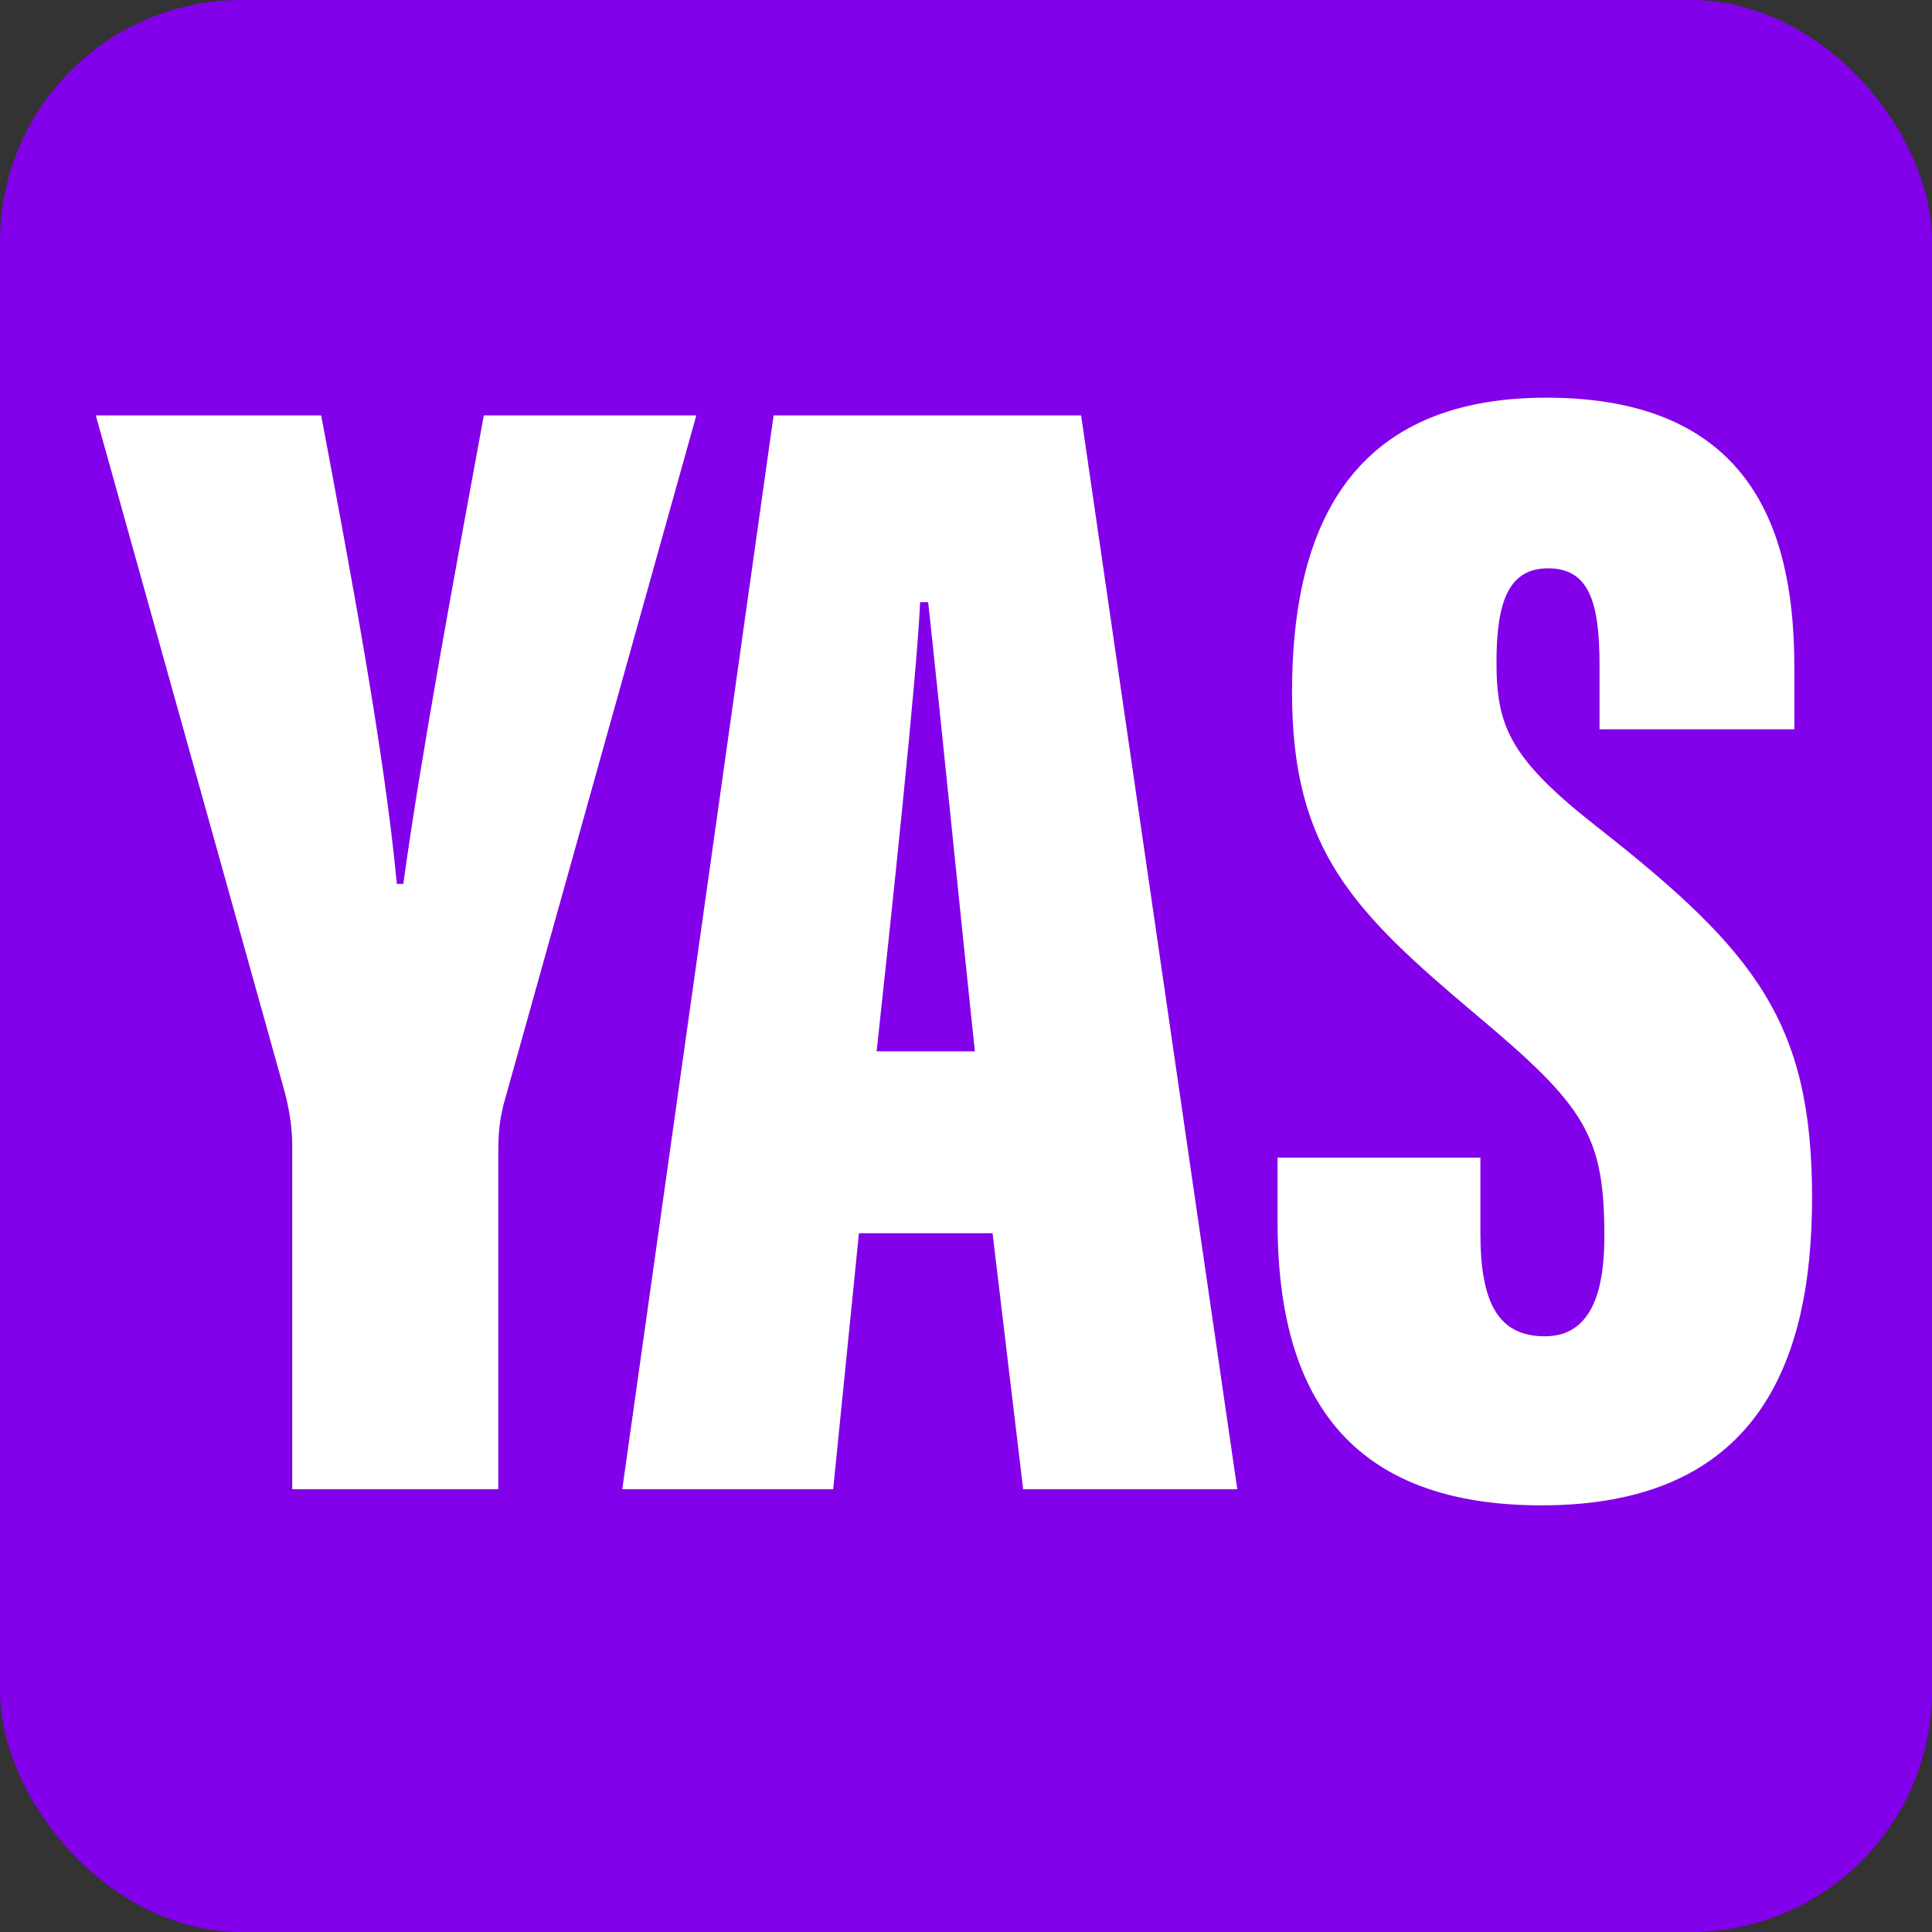 <?xml version="1.0" encoding="UTF-8"?>
<svg width="48px" height="48px" viewBox="0 0 48 48" version="1.1" xmlns="http://www.w3.org/2000/svg" xmlns:xlink="http://www.w3.org/1999/xlink">
    <rect x="0" y="0" width="48" height="48" fill="#333333" stroke="none"/>
    <!-- Generator: Sketch 57.1 (83088) - https://sketch.com -->
    <title>yas</title>
    <desc>Created with Sketch.</desc>
    <g id="yas" stroke="none" stroke-width="1" fill="none" fill-rule="evenodd">
        <rect id="Rectangle" fill="#8200EA" x="0" y="0" width="48" height="48" rx="6"></rect>
        <path d="M12.38,37 L7.26,37 L7.26,28.44 C7.26,28 7.18,27.52 7.06,27.08 L2.38,10.32 L7.98,10.32 C8.7,14.16 9.54,18.6 9.86,21.96 L10.02,21.96 C10.46,18.76 11.3,14.24 12.02,10.32 L17.3,10.32 L12.5,27.48 C12.42,27.84 12.38,28.08 12.38,28.64 L12.38,37 Z M24.66,30.64 L21.34,30.64 L20.7,37 L15.46,37 L19.22,10.32 L26.86,10.32 L30.74,37 L25.42,37 L24.66,30.64 Z M21.78,26.12 L24.22,26.12 C23.86,22.72 23.34,17.52 23.06,14.96 L22.86,14.96 C22.78,16.8 22.14,22.8 21.78,26.12 Z M31.74,28.76 L36.78,28.76 L36.78,30.64 C36.78,32.36 37.22,33.2 38.38,33.2 C39.58,33.2 39.86,32 39.86,30.72 C39.86,28.2 39.38,27.48 36.66,25.2 C33.62,22.64 32.1,21.12 32.1,17.2 C32.1,13.4 33.34,9.88 38.42,9.88 C43.78,9.88 44.58,13.56 44.58,16.6 L44.58,18.12 L39.74,18.12 L39.74,16.52 C39.74,14.92 39.46,14.12 38.46,14.12 C37.5,14.12 37.18,14.92 37.18,16.44 C37.18,18.04 37.5,18.84 39.7,20.56 C43.62,23.64 45.02,25.4 45.02,29.76 C45.02,33.96 43.58,37.4 38.3,37.4 C33.22,37.4 31.74,34.32 31.74,30.36 L31.74,28.76 Z" id="YAS" fill="#FFFFFF" fill-rule="nonzero"></path>
    </g>
</svg>